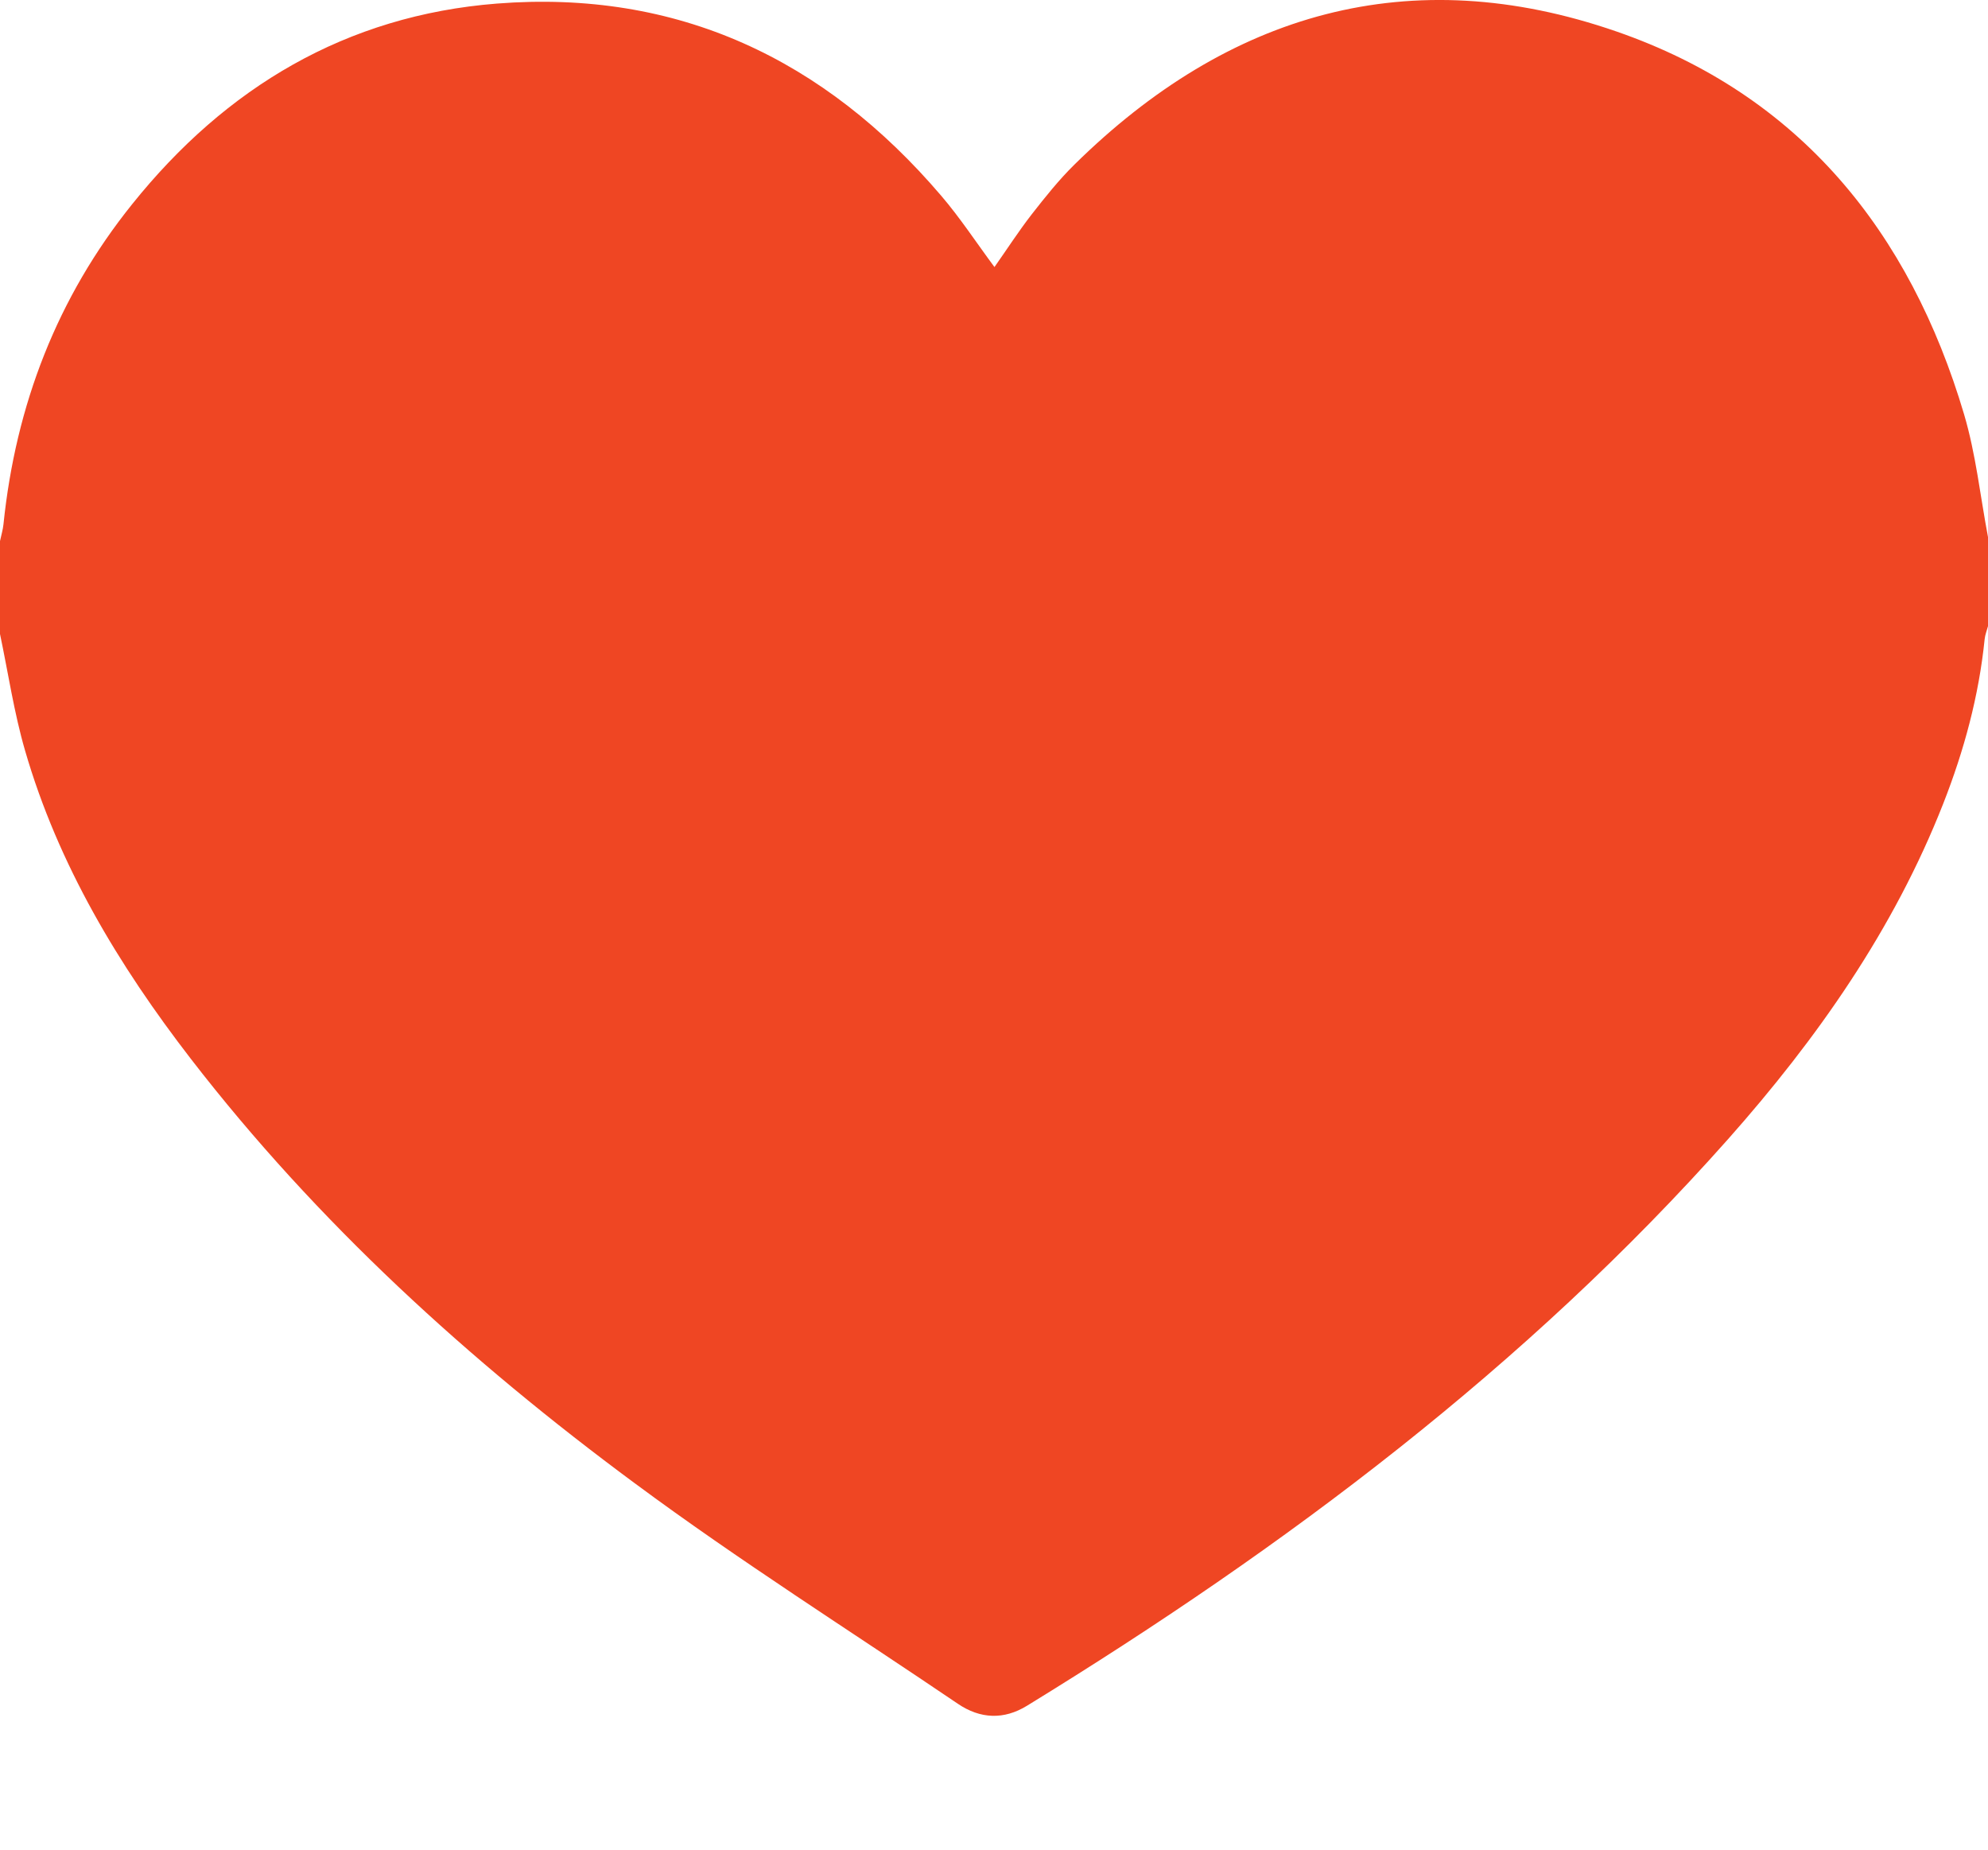<svg width="86" height="80" viewBox="0 0 86 80" fill="none" xmlns="http://www.w3.org/2000/svg">
<g clip-path="url(#clip0_612_1186)">
<path d="M86 23.229V27.082C85.95 27.271 85.875 27.451 85.855 27.645C85.605 30.103 84.965 32.461 84.065 34.754C81.925 40.202 78.615 44.917 74.76 49.264C66.02 59.109 55.61 66.915 44.43 73.774C43.425 74.392 42.405 74.347 41.435 73.689C36.765 70.524 31.99 67.508 27.46 64.153C20.295 58.855 13.725 52.878 8.255 45.795C5.13 41.747 2.52 37.41 1.085 32.466C0.605 30.816 0.355 29.106 0 27.421C0 26.08 0 24.739 0 23.403C0.05 23.159 0.125 22.92 0.15 22.676C0.68 17.526 2.47 12.871 5.72 8.828C9.77 3.778 14.975 0.668 21.49 0.155C29.315 -0.459 35.67 2.557 40.71 8.459C41.535 9.421 42.235 10.493 43.02 11.55C43.575 10.762 44.07 9.994 44.63 9.272C45.215 8.524 45.81 7.776 46.485 7.113C53.15 0.548 60.995 -1.73 69.925 1.361C77.845 4.102 82.62 10.014 84.965 17.92C85.475 19.64 85.665 21.459 86 23.229Z" fill="#EF4623"/>
</g>
<defs>
<clipPath id="clip0_612_1186">
<rect width="86" height="80" fill="white"/>
</clipPath>
</defs>
</svg>
